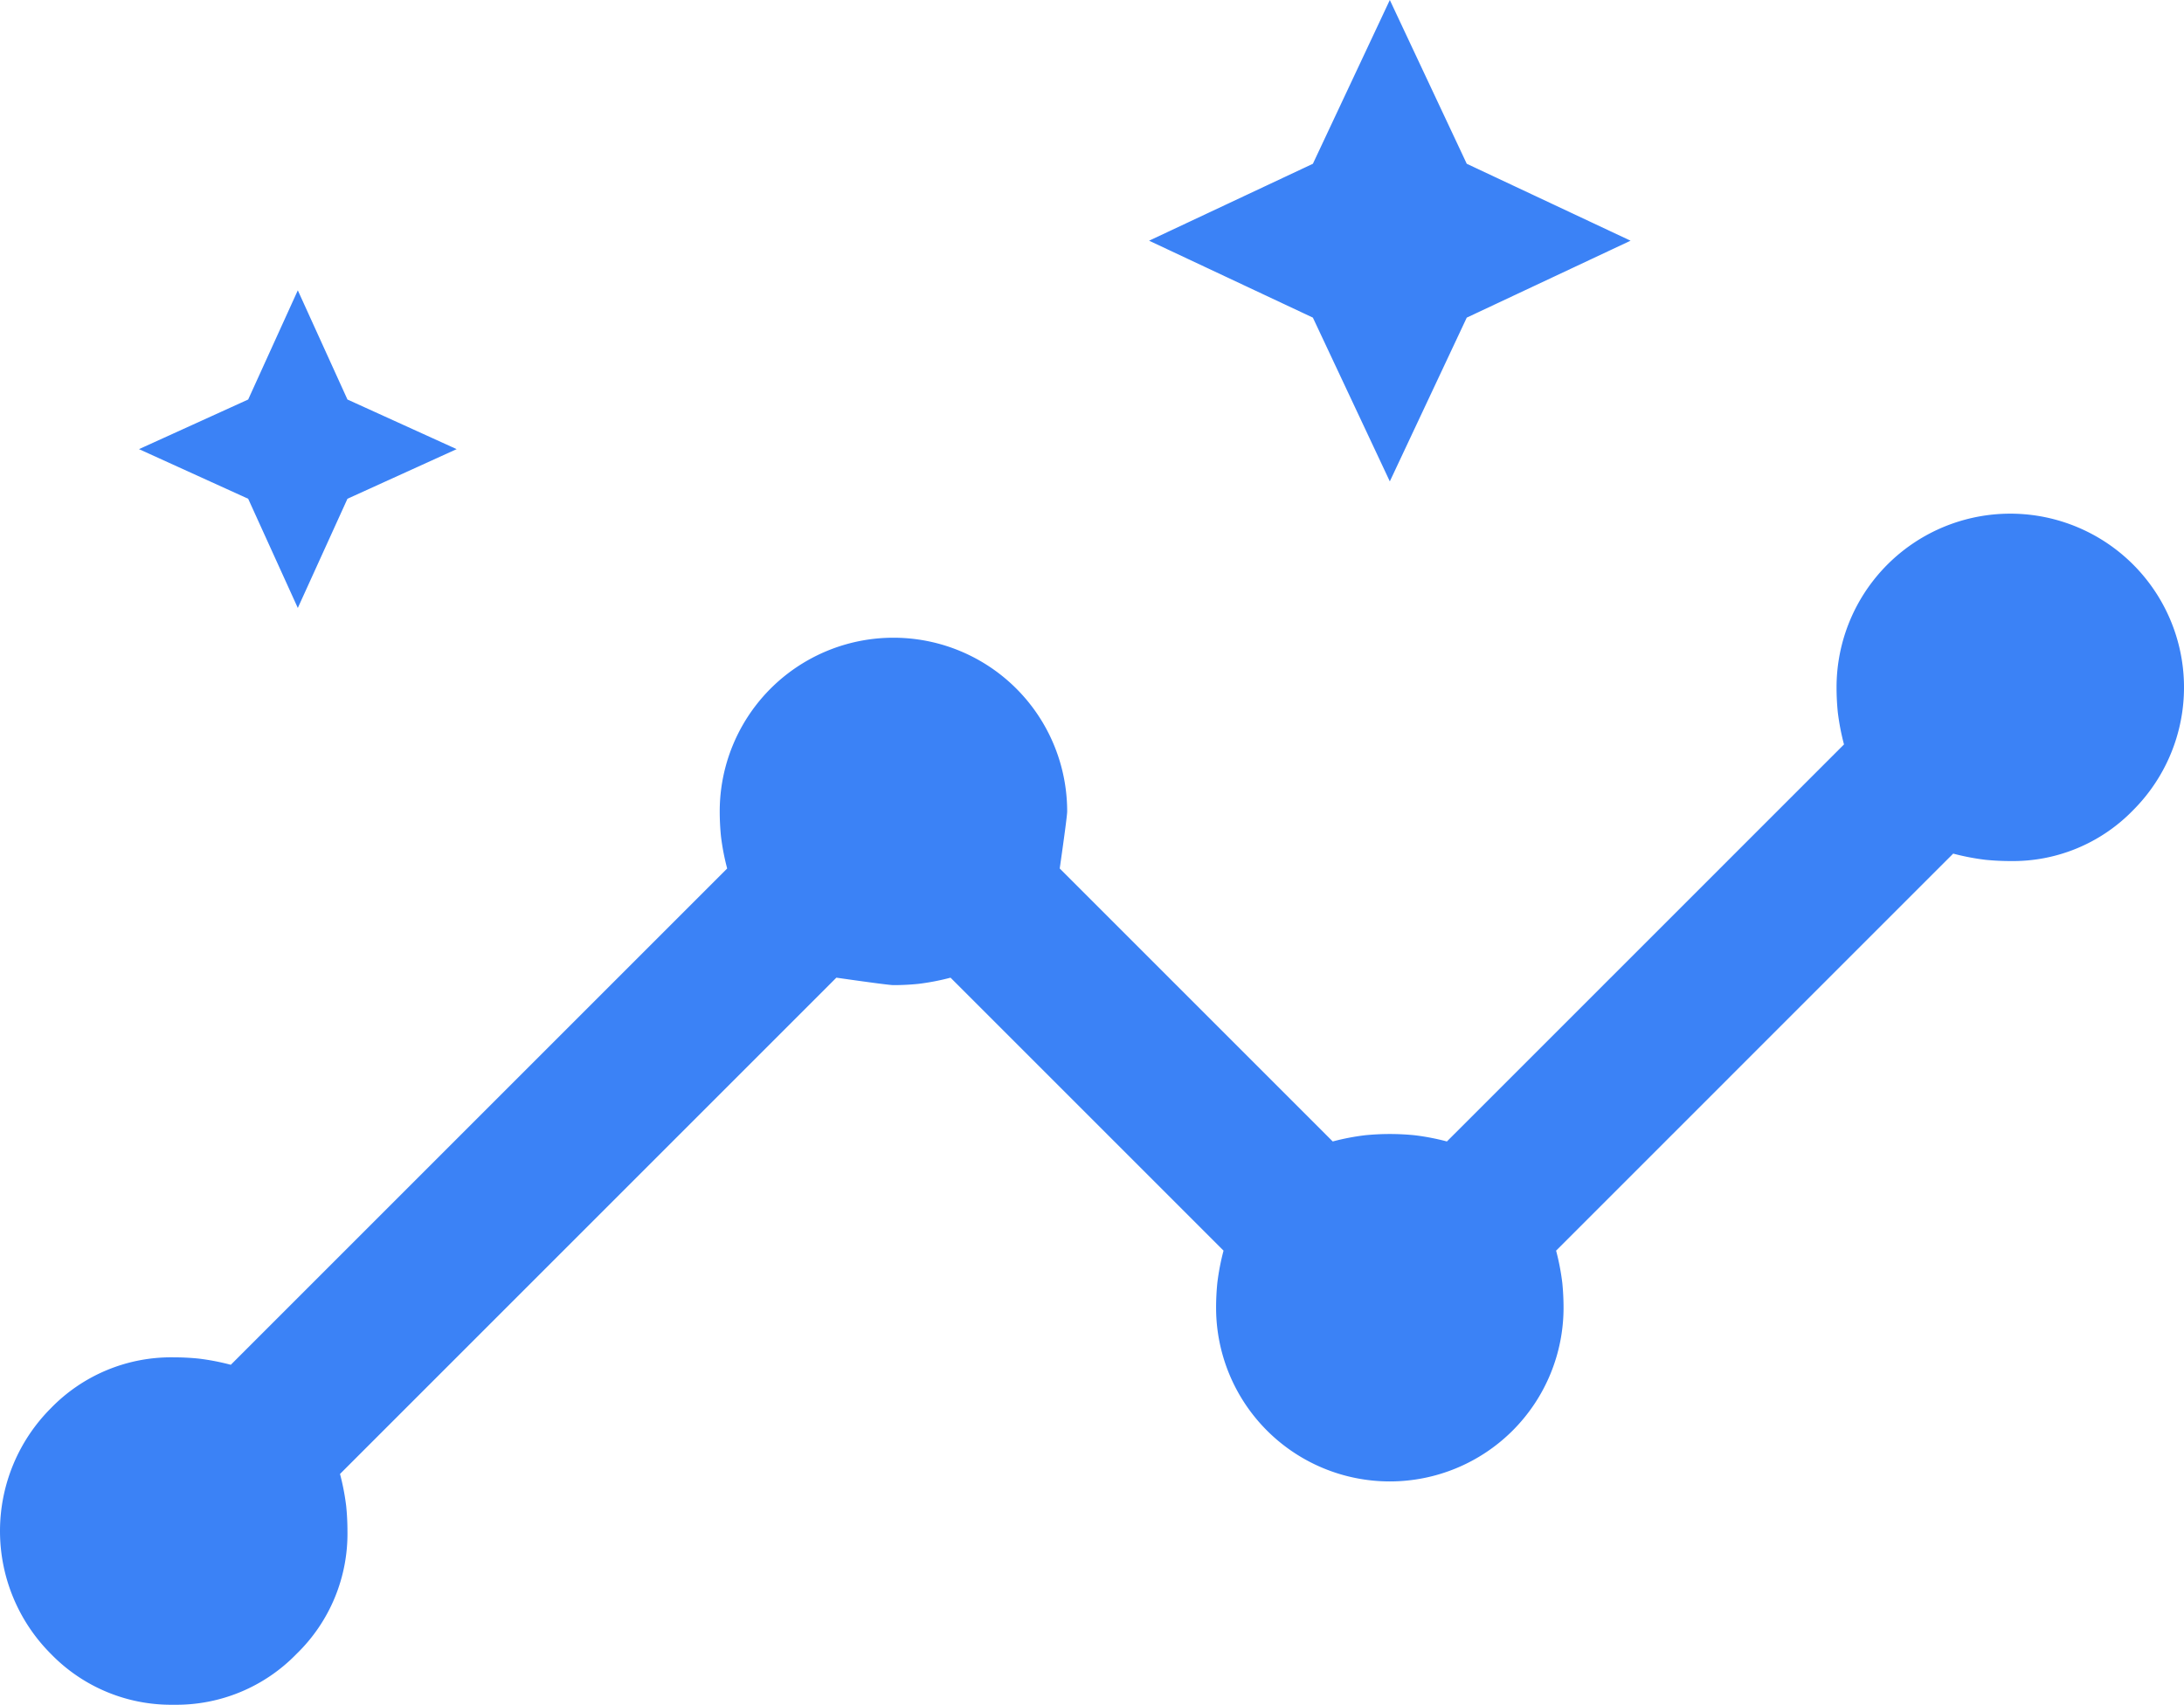 <svg xmlns="http://www.w3.org/2000/svg" width="544.421" height="425.02" viewBox="0 0 544.421 425.02">
  <path id="logo1" d="M45.306,431.17a41.727,41.727,0,0,1-30.624-12.683,43.314,43.314,0,0,1,0-61.247,41.727,41.727,0,0,1,30.624-12.683q3.093,0,6.187.309a58.987,58.987,0,0,1,8.043,1.547L183.267,222.681a58.984,58.984,0,0,1-1.547-8.043q-.309-3.093-.309-6.187a43.3,43.3,0,0,1,43.306-43.306,43.3,43.3,0,0,1,43.306,43.306q0,1.237-1.856,14.229l68.053,68.053a58.987,58.987,0,0,1,8.043-1.547q3.093-.309,6.187-.309t6.187.309a58.987,58.987,0,0,1,8.043,1.547l98.986-98.986a58.983,58.983,0,0,1-1.547-8.043q-.309-3.093-.309-6.187a43.306,43.306,0,1,1,73.93,30.624,41.727,41.727,0,0,1-30.624,12.683q-3.093,0-6.187-.309a58.983,58.983,0,0,1-8.043-1.547L389.9,317.955A58.982,58.982,0,0,1,391.447,326q.309,3.093.309,6.187a43.306,43.306,0,1,1-86.612,0q0-3.093.309-6.187A58.987,58.987,0,0,1,307,317.955L238.947,249.9a58.984,58.984,0,0,1-8.043,1.547q-3.093.309-6.187.309-1.237,0-14.229-1.856L86.756,373.634a58.986,58.986,0,0,1,1.547,8.043q.309,3.093.309,6.187A41.727,41.727,0,0,1,75.93,418.487,41.727,41.727,0,0,1,45.306,431.17ZM76.239,157.722,63.866,130.5,36.645,118.127l27.221-12.373L76.239,78.533l12.373,27.221,27.221,12.373L88.612,130.5ZM348.45,126.17,329.271,85.339,288.44,66.16l40.832-19.178L348.45,6.15l19.178,40.832L408.46,66.16,367.628,85.339Z" transform="translate(-2 -6.15)" fill="#3b82f6"/>
</svg>
